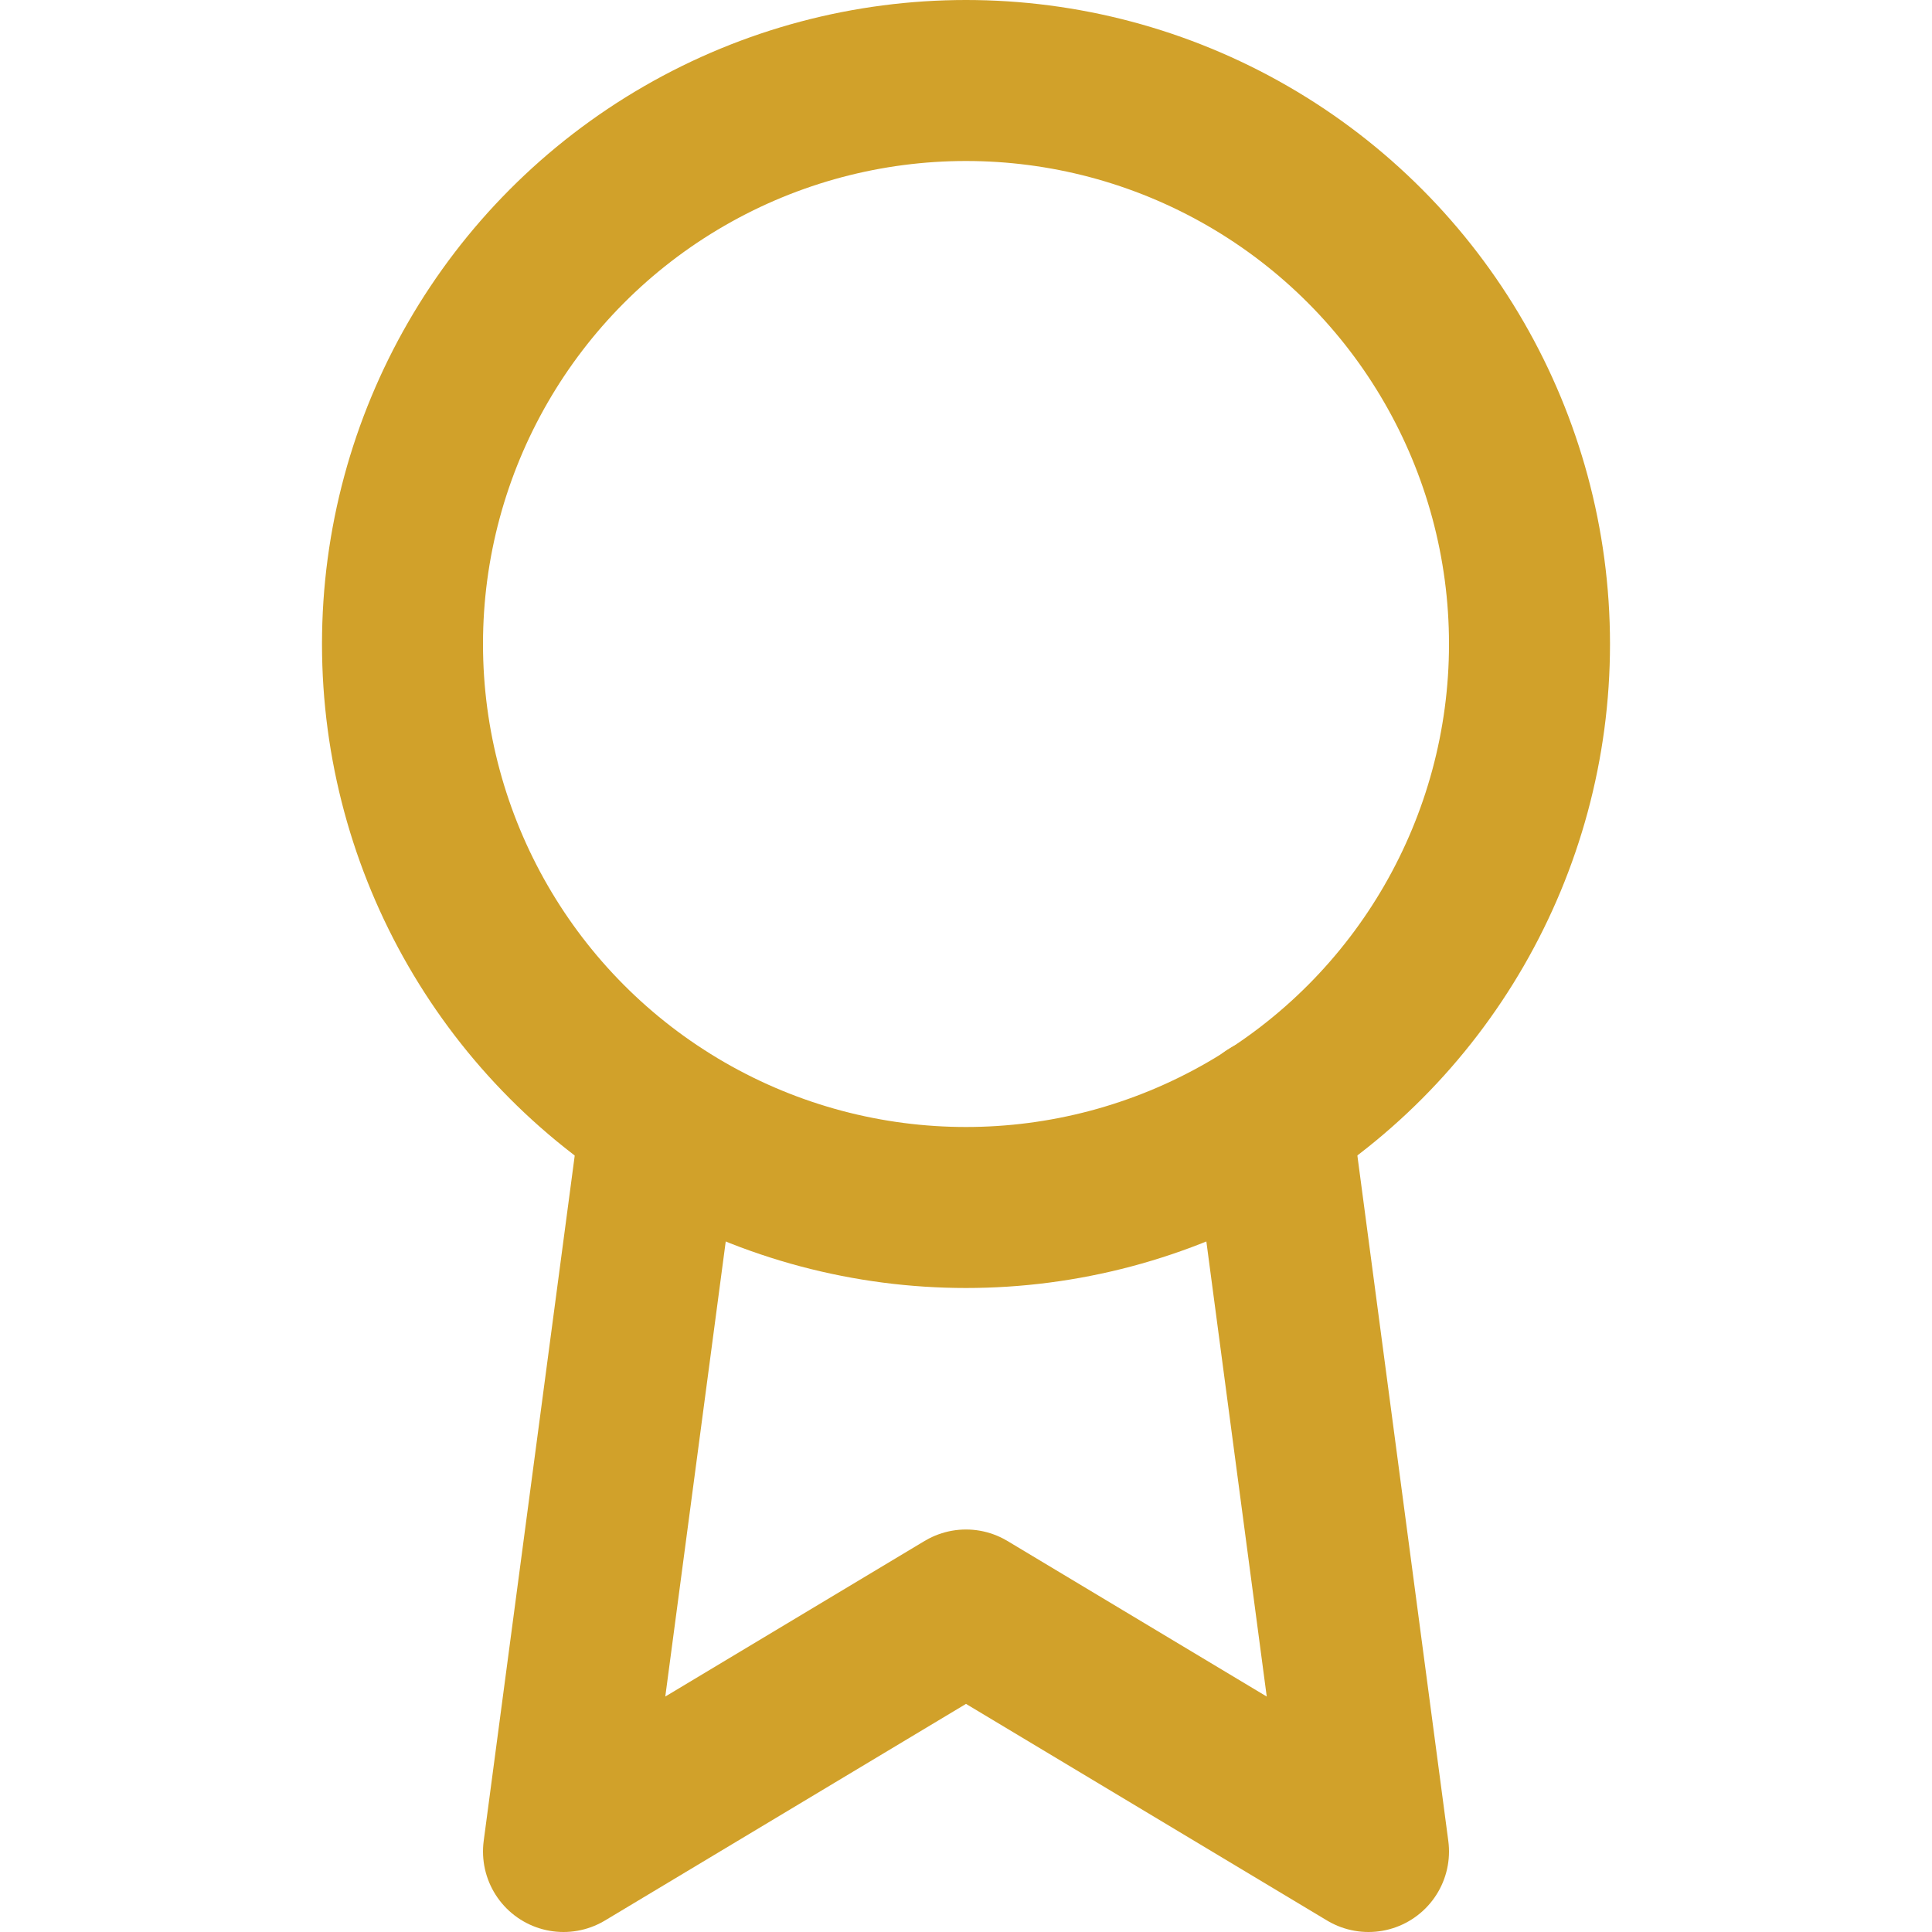 <svg xmlns="http://www.w3.org/2000/svg" viewBox="0 0 24 24" fill="none" stroke="#d1a12a" stroke-width="2" stroke-linecap="round" stroke-linejoin="round">
  <circle cx="12" cy="8" r="7" />
  <polyline points="8.21 13.89 7 23 12 20 17 23 15.79 13.88" />
</svg>
